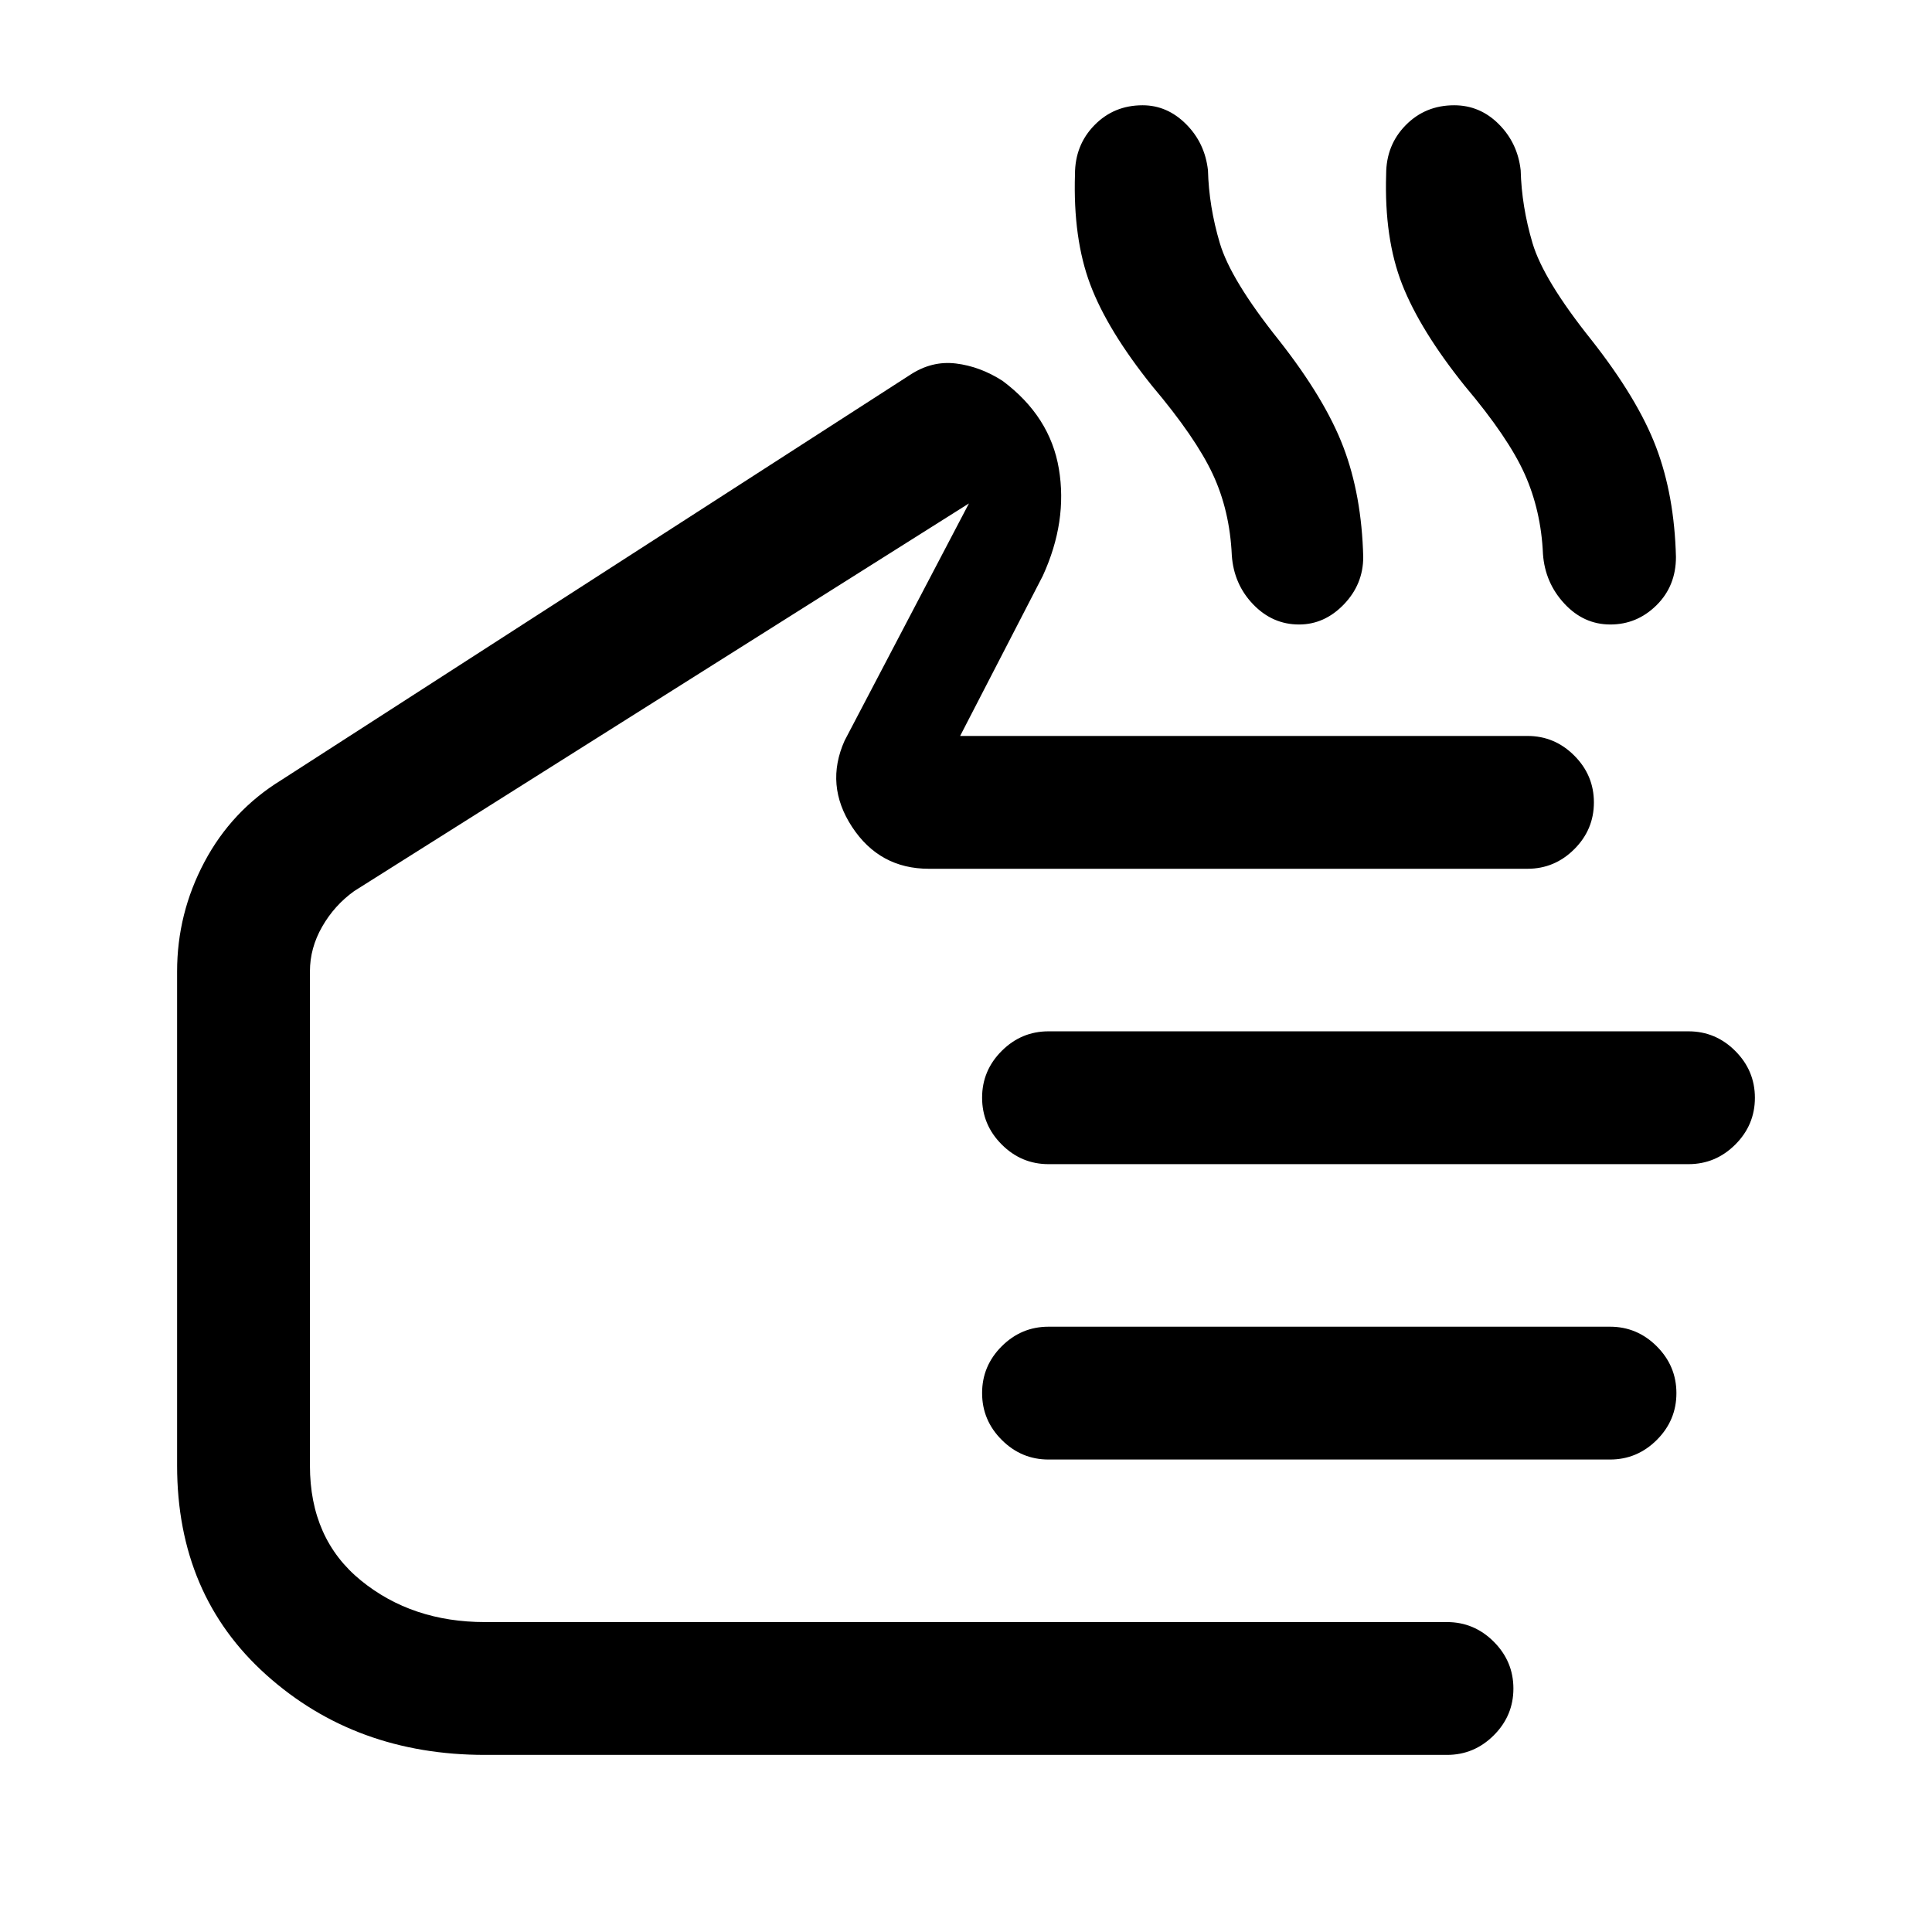 <svg xmlns="http://www.w3.org/2000/svg" height="24" viewBox="0 -960 960 960" width="24"><path d="M241-88q-64.31 0-108.65-39.73Q88-167.46 88-231.77v-245.54q0-28.8 13.57-54.36 13.56-25.56 38.2-40.71l312.38-201.31q10.85-7.16 22.85-5.69 12 1.46 23.15 8.61 23.62 17.62 28 43.73 4.39 26.12-8 53.19l-41.07 79.54H759q13.5 0 23.25 9.76t9.75 23.27q0 13.51-9.75 23.24-9.75 9.73-23.25 9.73H461.54q-24.48 0-38.13-20.77-13.64-20.77-3.72-42.92l61.77-117.85L176-517.23q-9.85 7.08-15.92 17.69-6.08 10.62-6.08 22.23v245.54q0 36.46 25.37 57.12Q204.75-154 241-154h478q13.5 0 23.25 9.76t9.75 23.27q0 13.51-9.75 23.24Q732.5-88 719-88H241Zm598-293.54H521q-13.5 0-23.25-9.76-9.75-9.75-9.75-23.27 0-13.51 9.75-23.24 9.75-9.73 23.25-9.73h318q13.5 0 23.25 9.76t9.75 23.27q0 13.51-9.75 23.24-9.75 9.73-23.25 9.73Zm-39 146.77H521q-13.5 0-23.25-9.76-9.75-9.75-9.75-23.27 0-13.51 9.75-23.24 9.75-9.73 23.25-9.73h279q13.5 0 23.25 9.76t9.75 23.27q0 13.51-9.75 23.24-9.75 9.73-23.25 9.73ZM321-336.15Zm251.54-432q-22.23-27.7-30.81-50.53-8.58-22.83-7.58-54.7 0-14.56 9.68-24.43 9.67-9.88 23.92-9.88 12.25 0 21.61 9.38 9.36 9.37 10.87 22.93.46 17.92 5.89 36.19 5.42 18.27 29.26 48.11 23 29.23 32.12 53.2 9.12 23.96 9.88 54.65 0 13.54-9.61 23.54-9.62 10-22.29 10-13.17 0-22.79-10-9.61-10-10.61-24.31-1-22.31-9.5-40.46-8.5-18.16-30.04-43.69Zm155.38 0q-22.23-27.7-31.19-50.53-8.96-22.83-7.96-54.7 0-14.56 9.73-24.43 9.73-9.88 24.07-9.88 12.81 0 22.17 9.38 9.37 9.37 10.88 22.93.46 17.92 5.88 36.19 5.42 18.27 29.27 48.11 23 29.23 32.11 53.2 9.12 23.96 9.89 54.65 0 14.43-9.67 23.98-9.68 9.56-22.93 9.56t-22.86-10.39q-9.62-10.38-10.62-24.69-.95-21.52-9.09-39.69-8.14-18.16-29.68-43.69Z"/></svg>